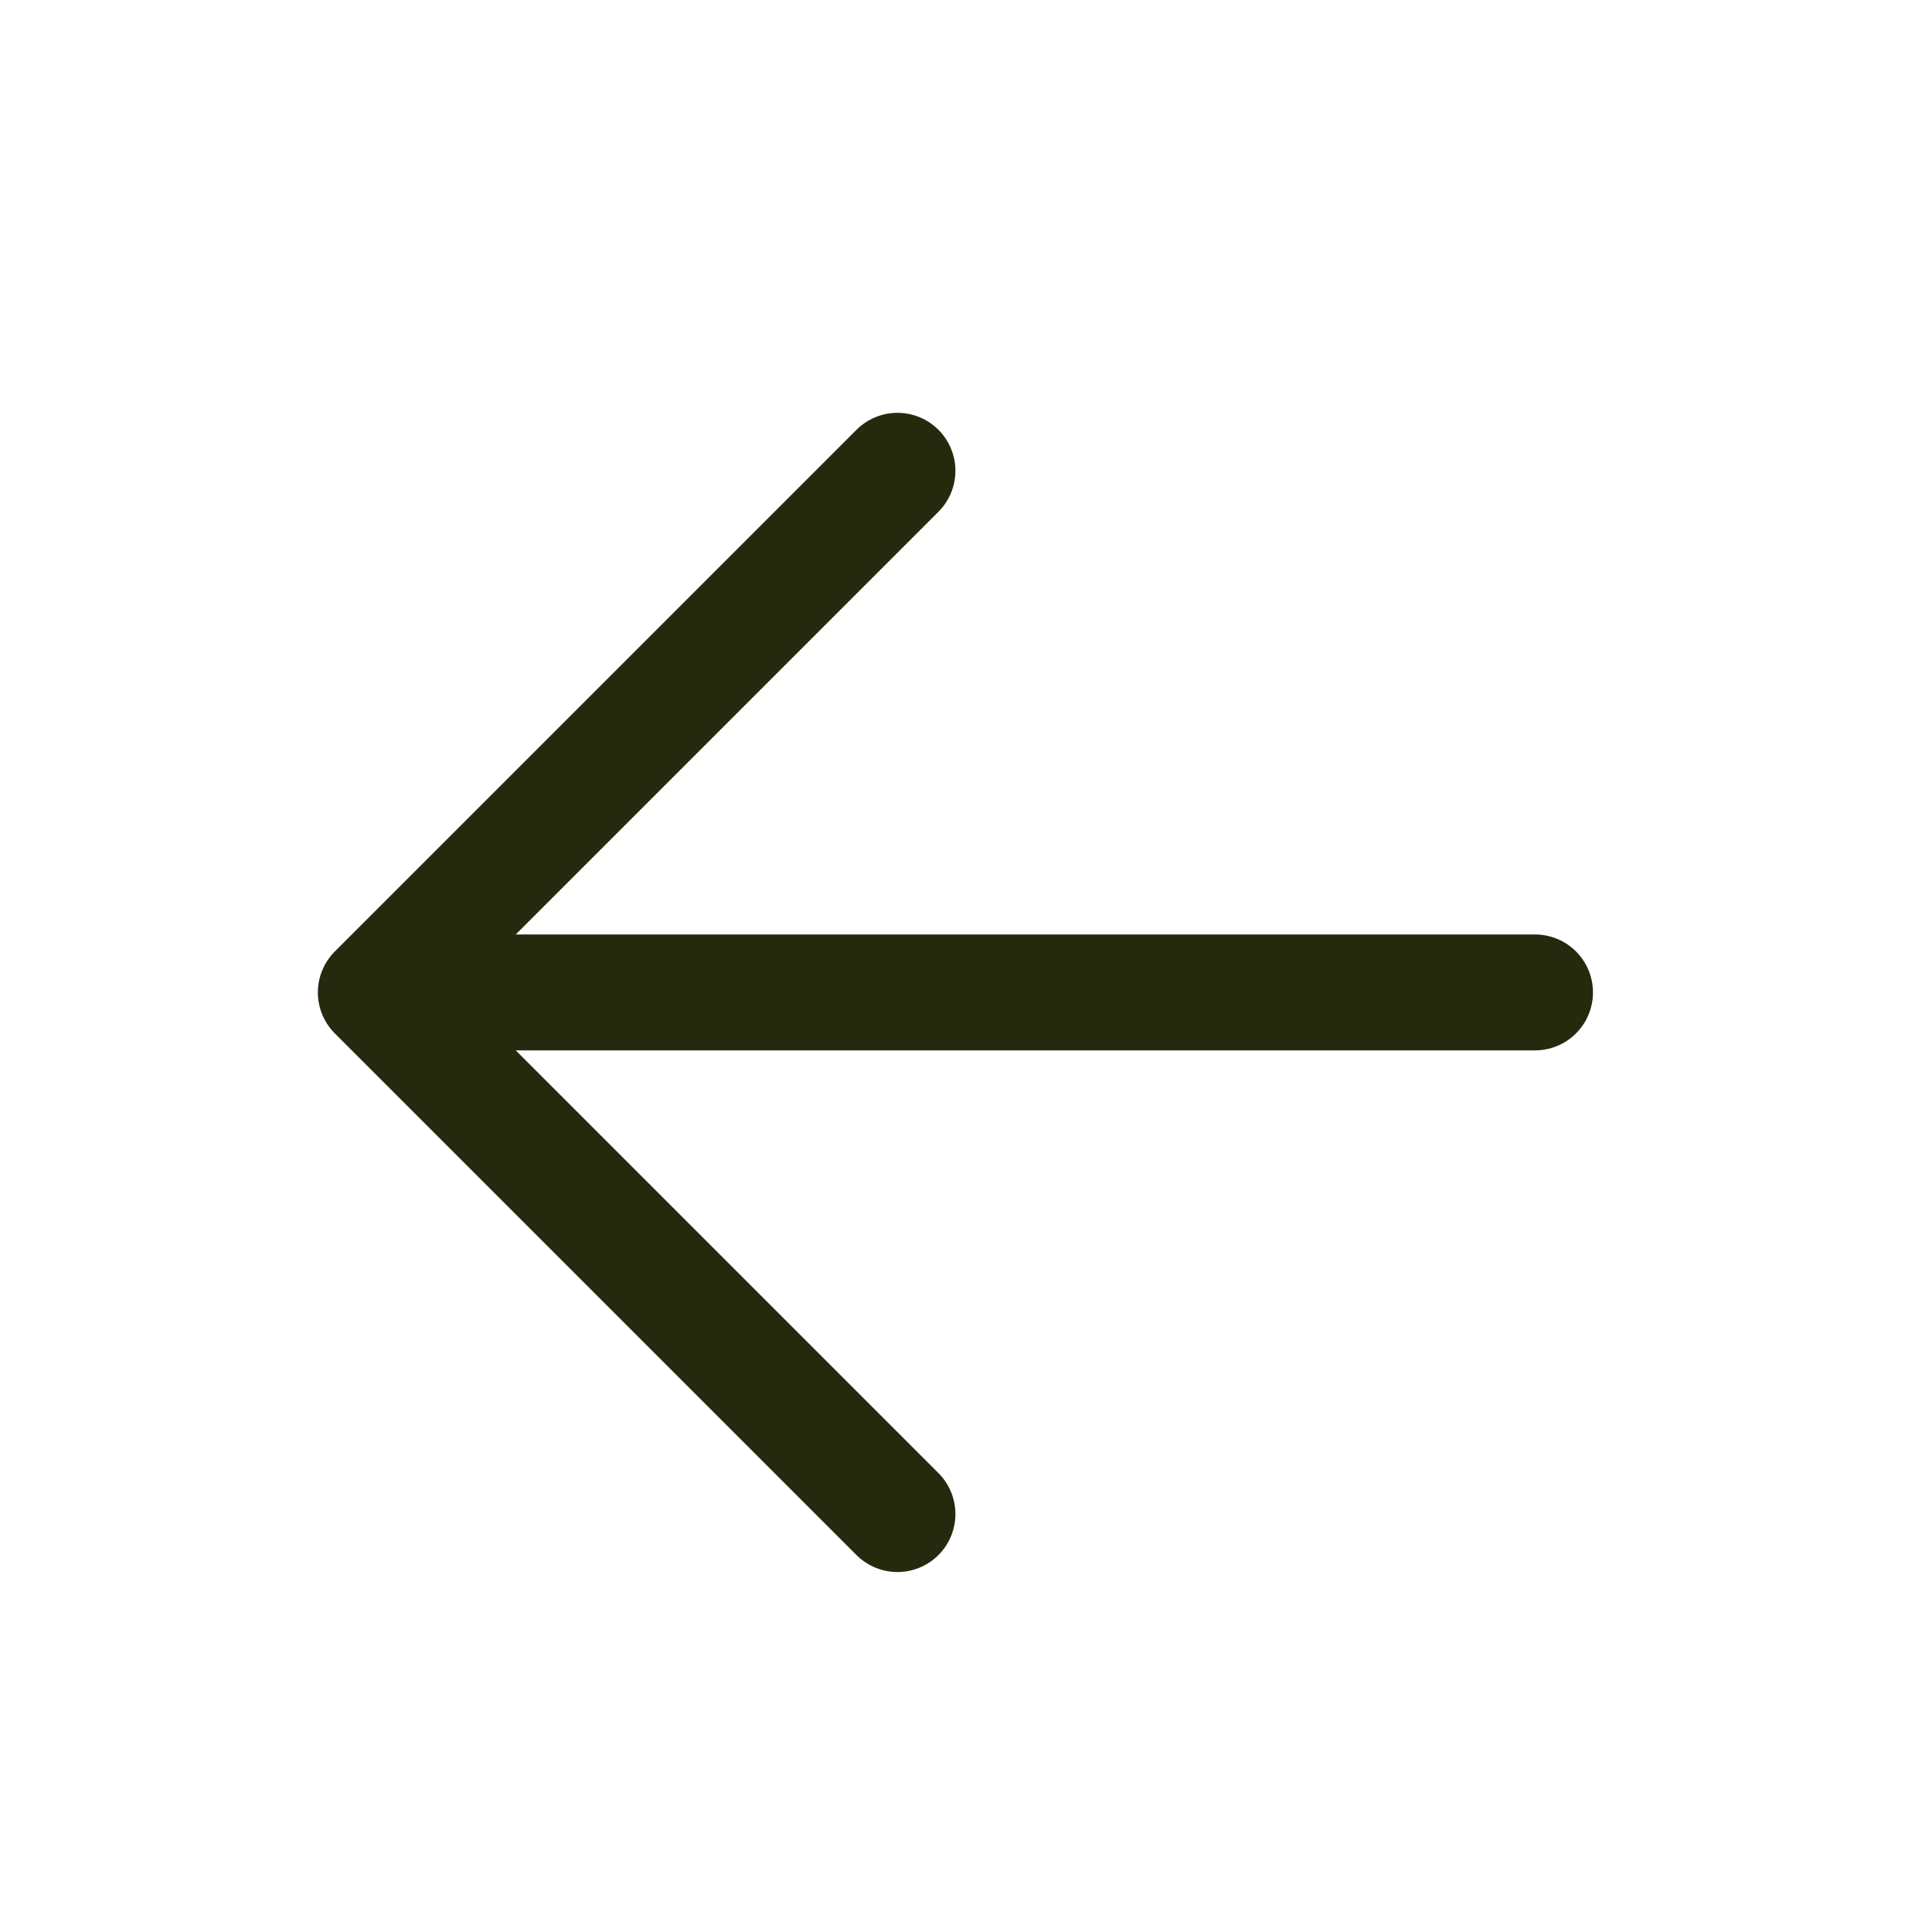 <svg width="25" height="25" viewBox="0 0 25 25" fill="none" xmlns="http://www.w3.org/2000/svg">
<path d="M19.863 12.842L4.863 12.842M4.863 12.842L11.613 19.592M4.863 12.842L11.613 6.092" stroke="#252A0F" stroke-width="1.5" stroke-linecap="round" stroke-linejoin="round"/>
</svg>
